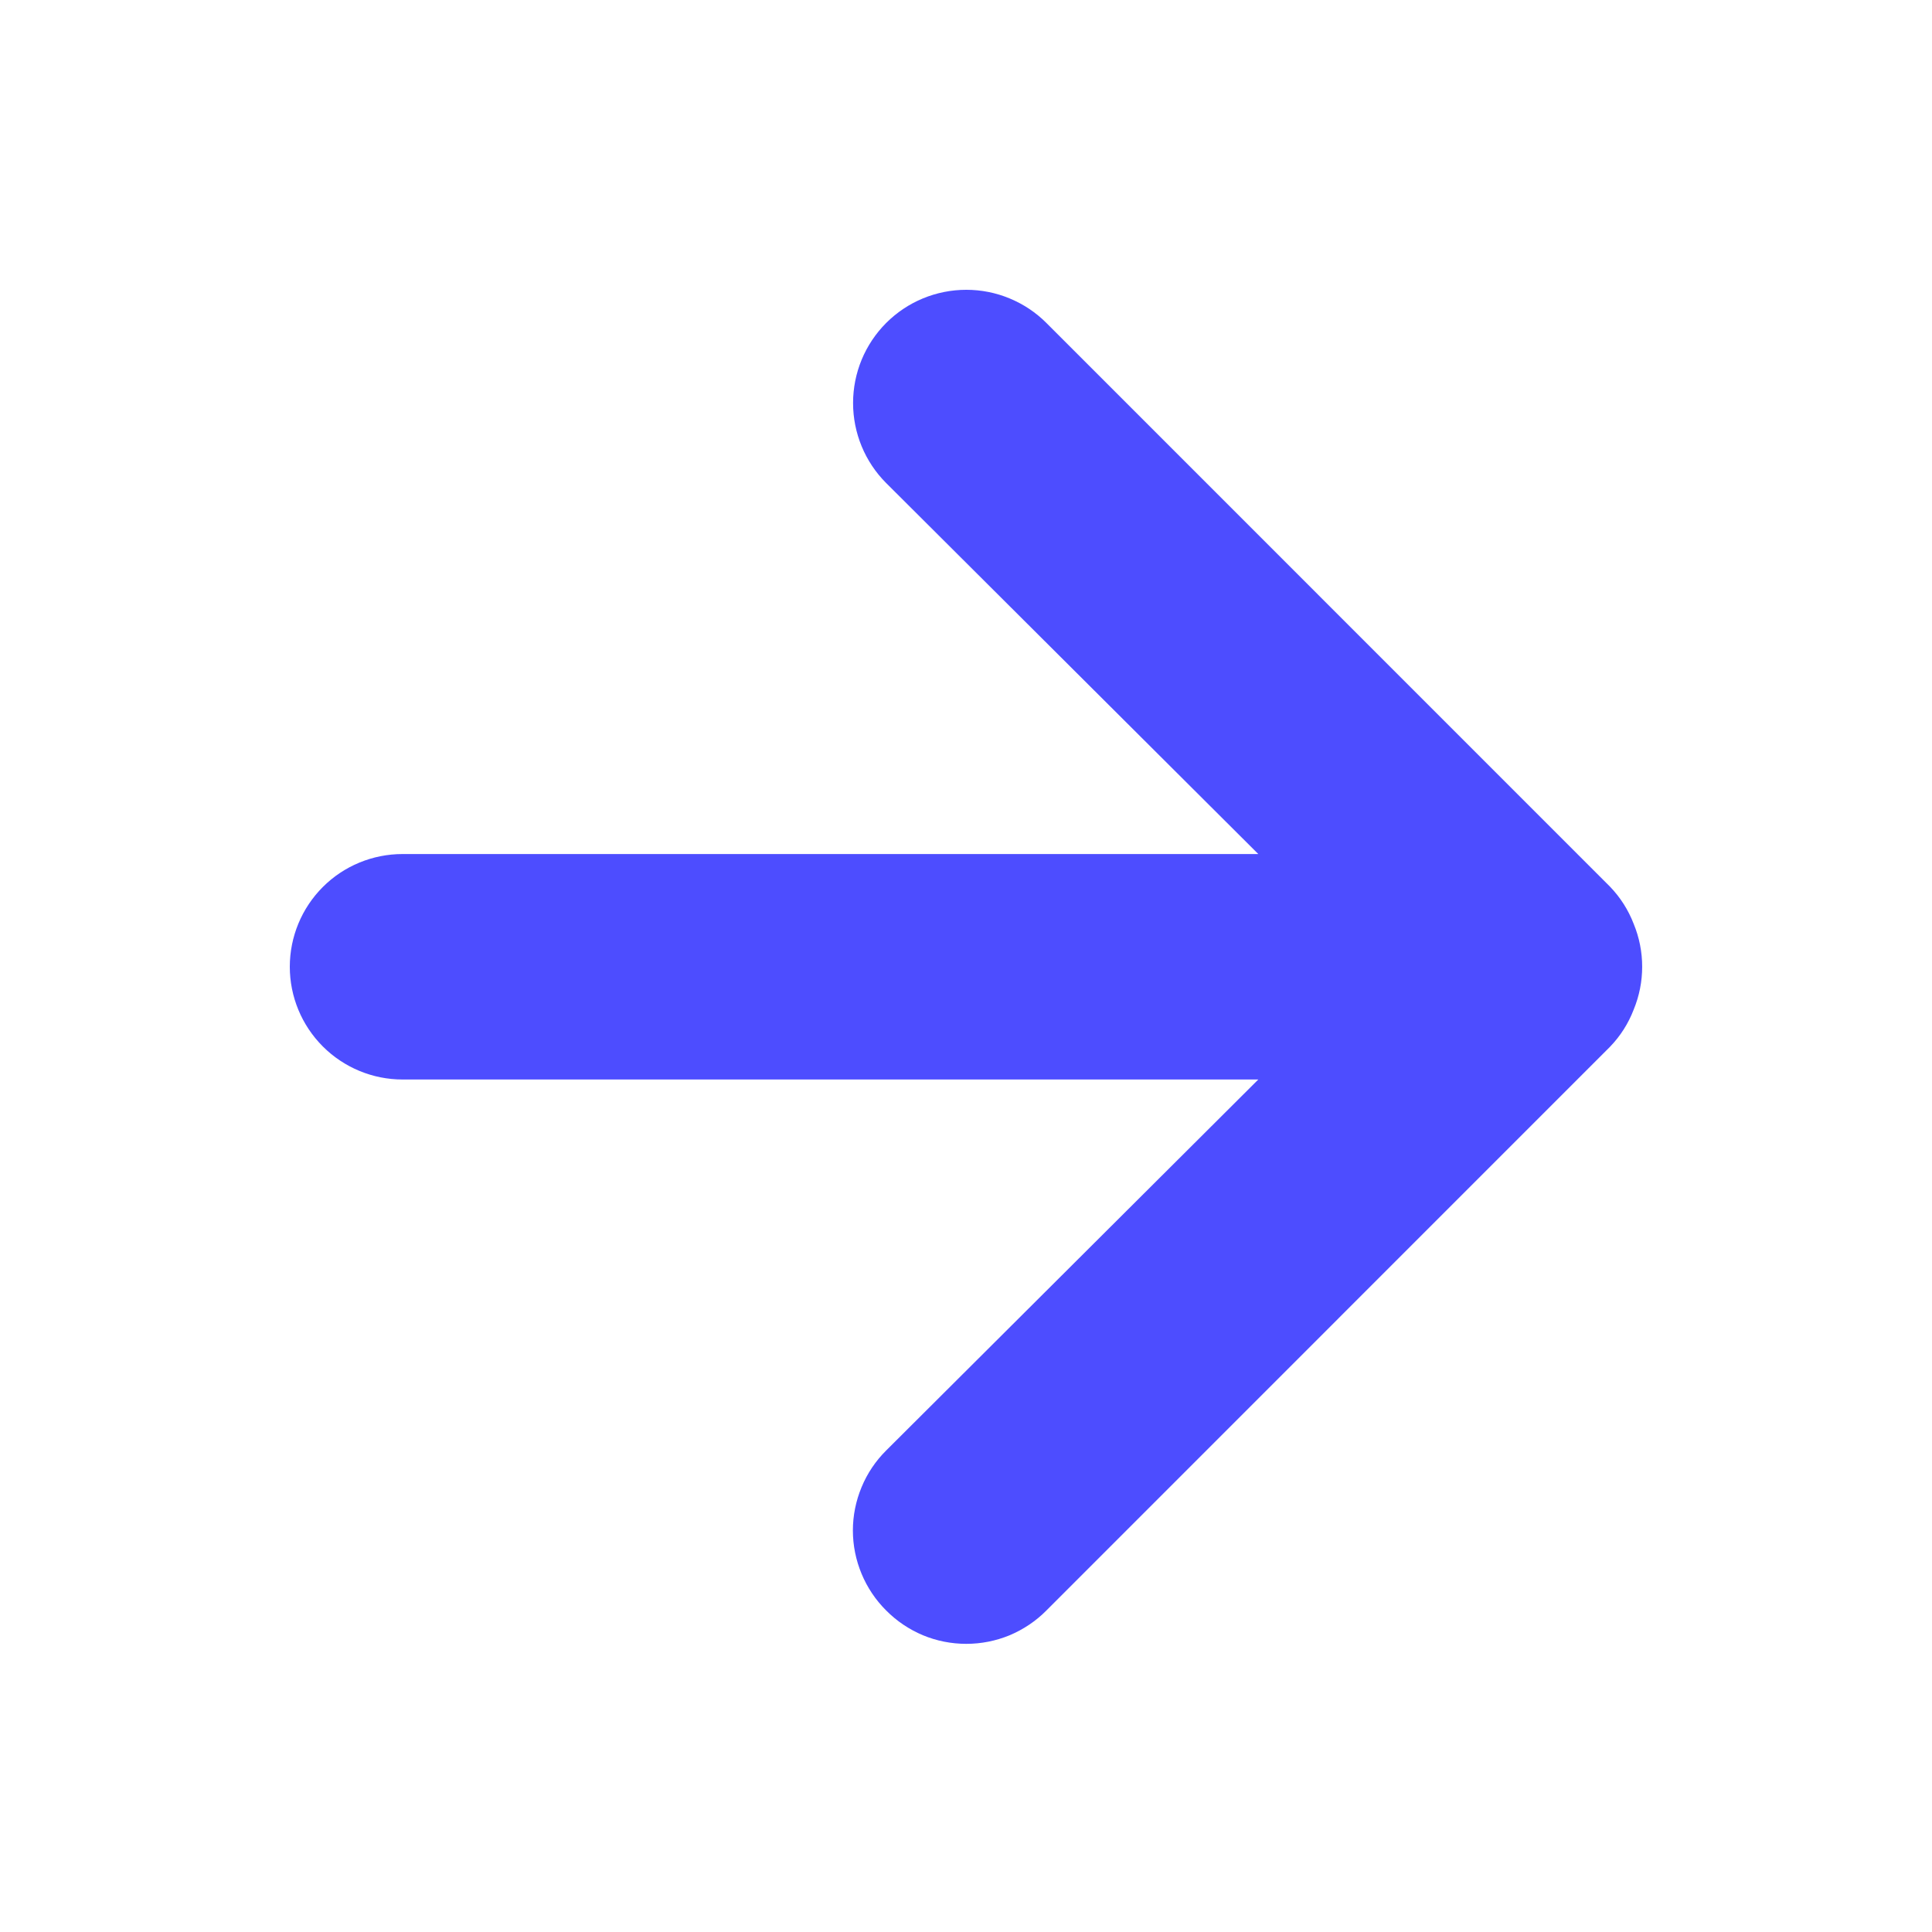 <svg width="20" height="20" viewBox="0 0 20 20" fill="none" xmlns="http://www.w3.org/2000/svg">
<path d="M16.912 9.564C16.857 9.421 16.774 9.29 16.667 9.179L10.832 3.343C10.723 3.234 10.594 3.148 10.451 3.089C10.309 3.03 10.157 3 10.003 3C9.692 3 9.394 3.123 9.174 3.343C9.065 3.452 8.979 3.581 8.92 3.723C8.861 3.866 8.831 4.018 8.831 4.172C8.831 4.483 8.954 4.781 9.174 5.001L13.026 8.841H4.167C3.858 8.841 3.561 8.963 3.342 9.182C3.123 9.401 3 9.698 3 10.008C3 10.317 3.123 10.614 3.342 10.833C3.561 11.052 3.858 11.175 4.167 11.175H13.026L9.174 15.015C9.065 15.123 8.978 15.252 8.919 15.395C8.86 15.537 8.829 15.689 8.829 15.843C8.829 15.998 8.86 16.15 8.919 16.292C8.978 16.434 9.065 16.564 9.174 16.672C9.283 16.782 9.412 16.868 9.554 16.928C9.696 16.987 9.849 17.017 10.003 17.017C10.157 17.017 10.309 16.987 10.452 16.928C10.594 16.868 10.723 16.782 10.832 16.672L16.667 10.836C16.774 10.725 16.857 10.595 16.912 10.451C17.029 10.167 17.029 9.848 16.912 9.564Z" fill="#4D4DFF"/>
</svg>
